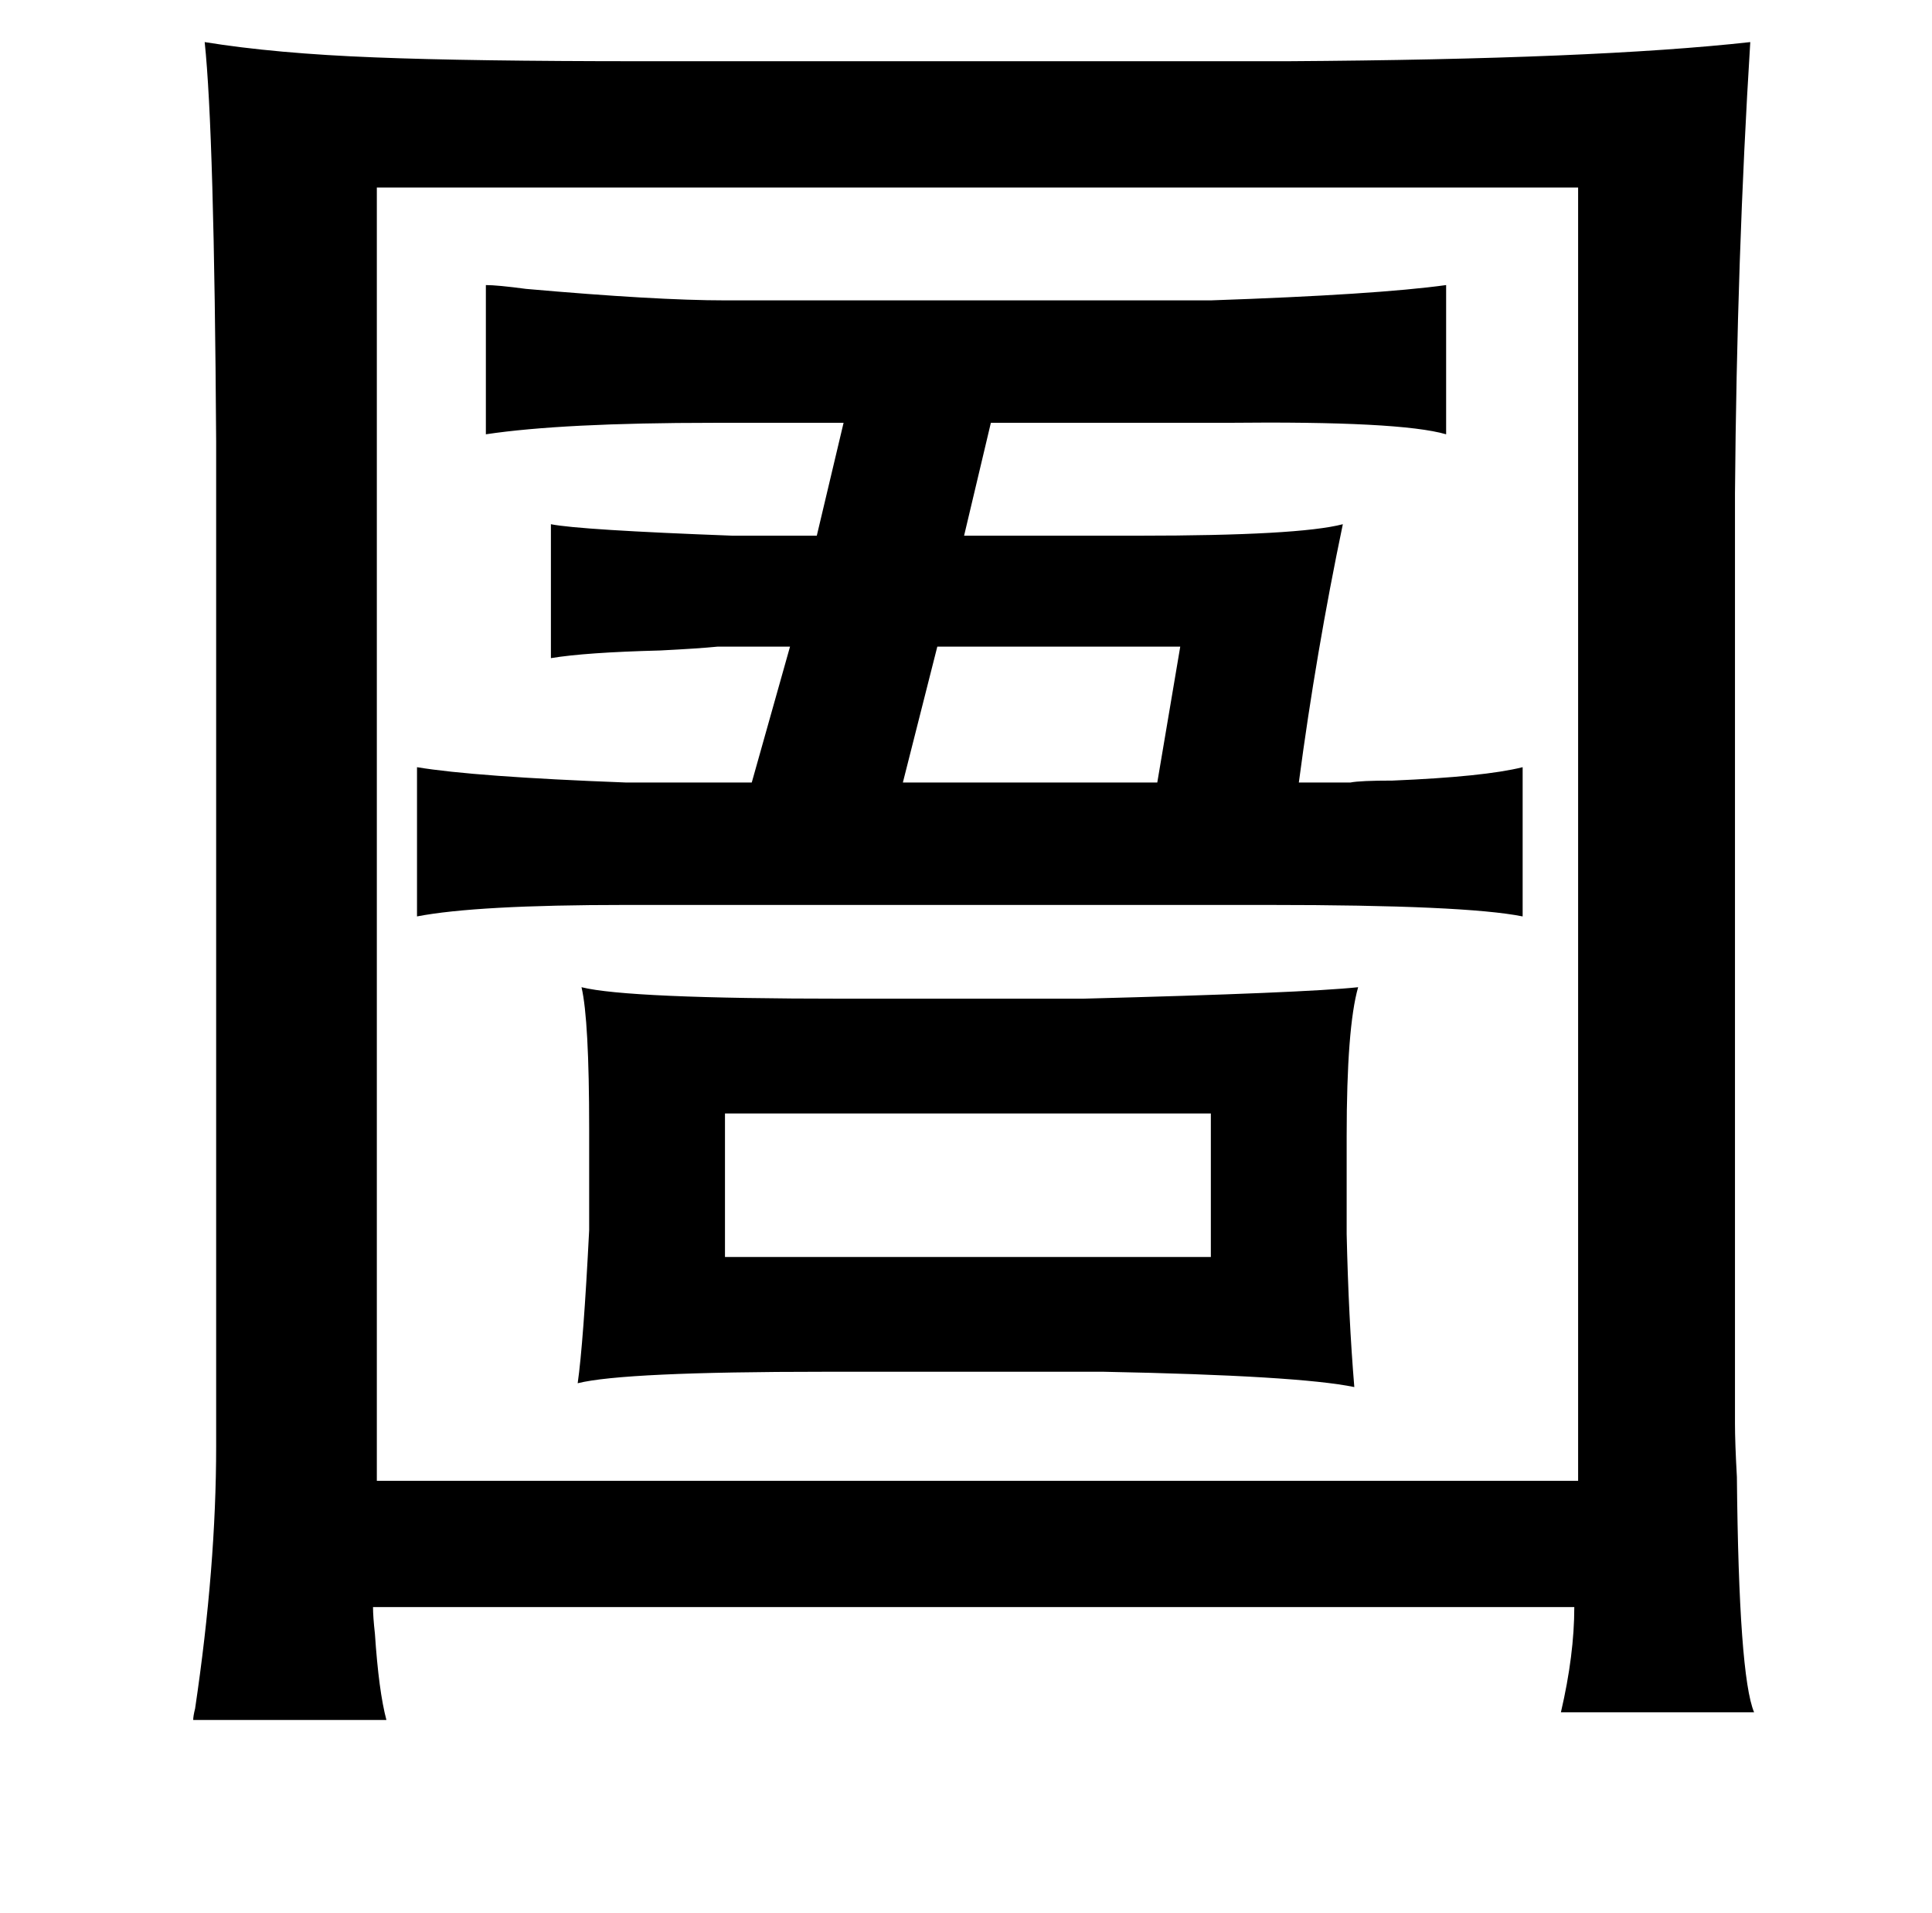 <?xml version="1.0" standalone="no"?>
<!DOCTYPE svg PUBLIC "-//W3C//DTD SVG 1.1//EN" "http://www.w3.org/Graphics/SVG/1.1/DTD/svg11.dtd" >
<svg xmlns="http://www.w3.org/2000/svg" xmlns:xlink="http://www.w3.org/1999/xlink" version="1.1" viewBox="-10 0 1010 1000">
   <path fill="currentColor"
d="M97 22q37 6 89 8q50 2 139 2h338q161 -1 242 -10q-7 112 -8 236v486q0 10 1 28q1 104 9 123h-101q7 -30 7 -55h-628q0 5 1 14q2 30 6 45h-101q0 -2 1 -6q11 -74 11 -137v-525q-1 -162 -6 -209zM815 98h-628v676h628v-676zM244 149q6 0 21 2q68 6 104 6h254q87 -3 123 -8
v78q-24 -7 -115 -6h-10h-113l-14 59h91q84 0 107 -6q-14 67 -23 135h27q5 -1 22 -1q48 -2 68 -7v78q-30 -6 -133 -6h-336q-78 0 -109 6v-78q30 5 109 8h66l20 -71h-38q-10 1 -30 2q-39 1 -57 4v-70q15 3 95 6h44l14 -59h-68q-79 0 -119 6v-78zM607 338h-127l-18 71h133z
M700 516q-6 21 -6 78v51q1 44 4 80q-29 -6 -131 -8h-146q-105 0 -129 6q3 -21 6 -80v-53q0 -57 -4 -74q24 6 137 6h125q116 -3 144 -6zM623 582h-254v75h254v-75z" />
</svg>
